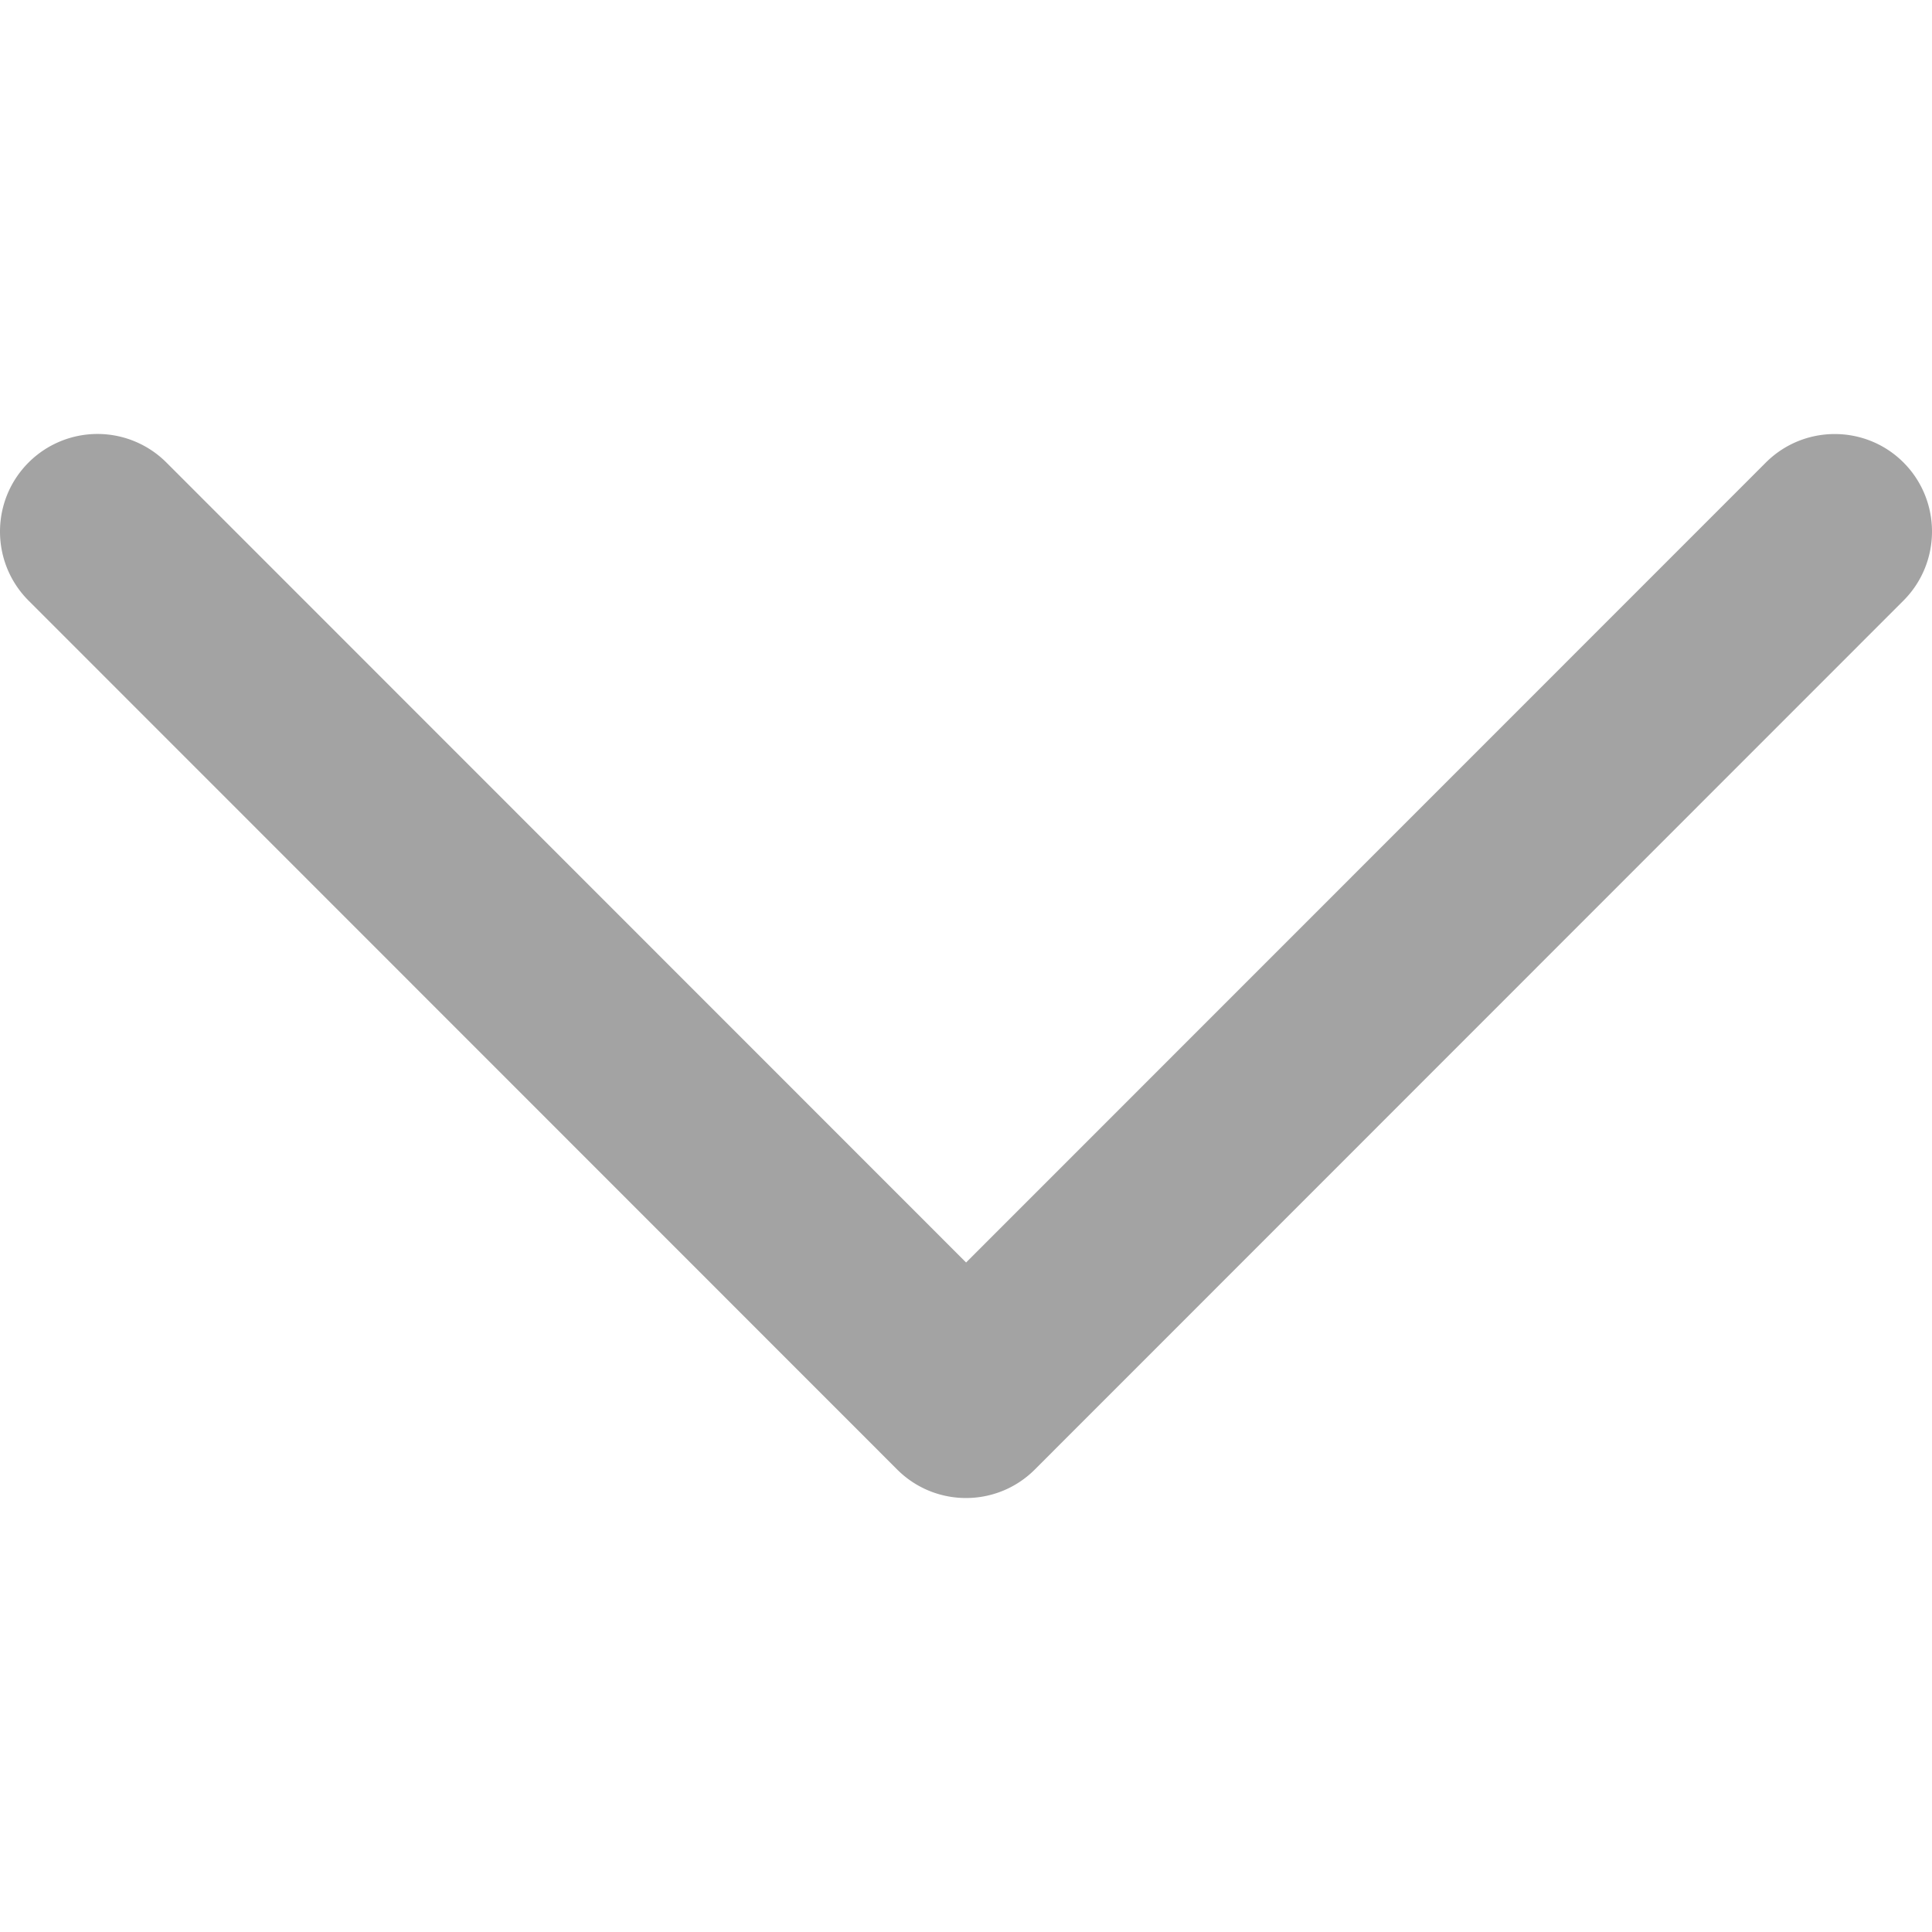 <svg xmlns="http://www.w3.org/2000/svg" width="512" height="512" viewBox="0 0 240.811 240.811"><path d="M220.088 57.667l-99.671 99.695-99.671-99.707a12.147 12.147 0 00-17.191 0c-4.74 4.752-4.74 12.451 0 17.203l108.261 108.297c4.74 4.752 12.439 4.752 17.179 0L237.256 74.859c4.74-4.752 4.74-12.463 0-17.215-4.728-4.729-12.428-4.729-17.168.023z" fill="#a3a3a3" data-original="#000000" xmlns="http://www.w3.org/2000/svg"/></svg>